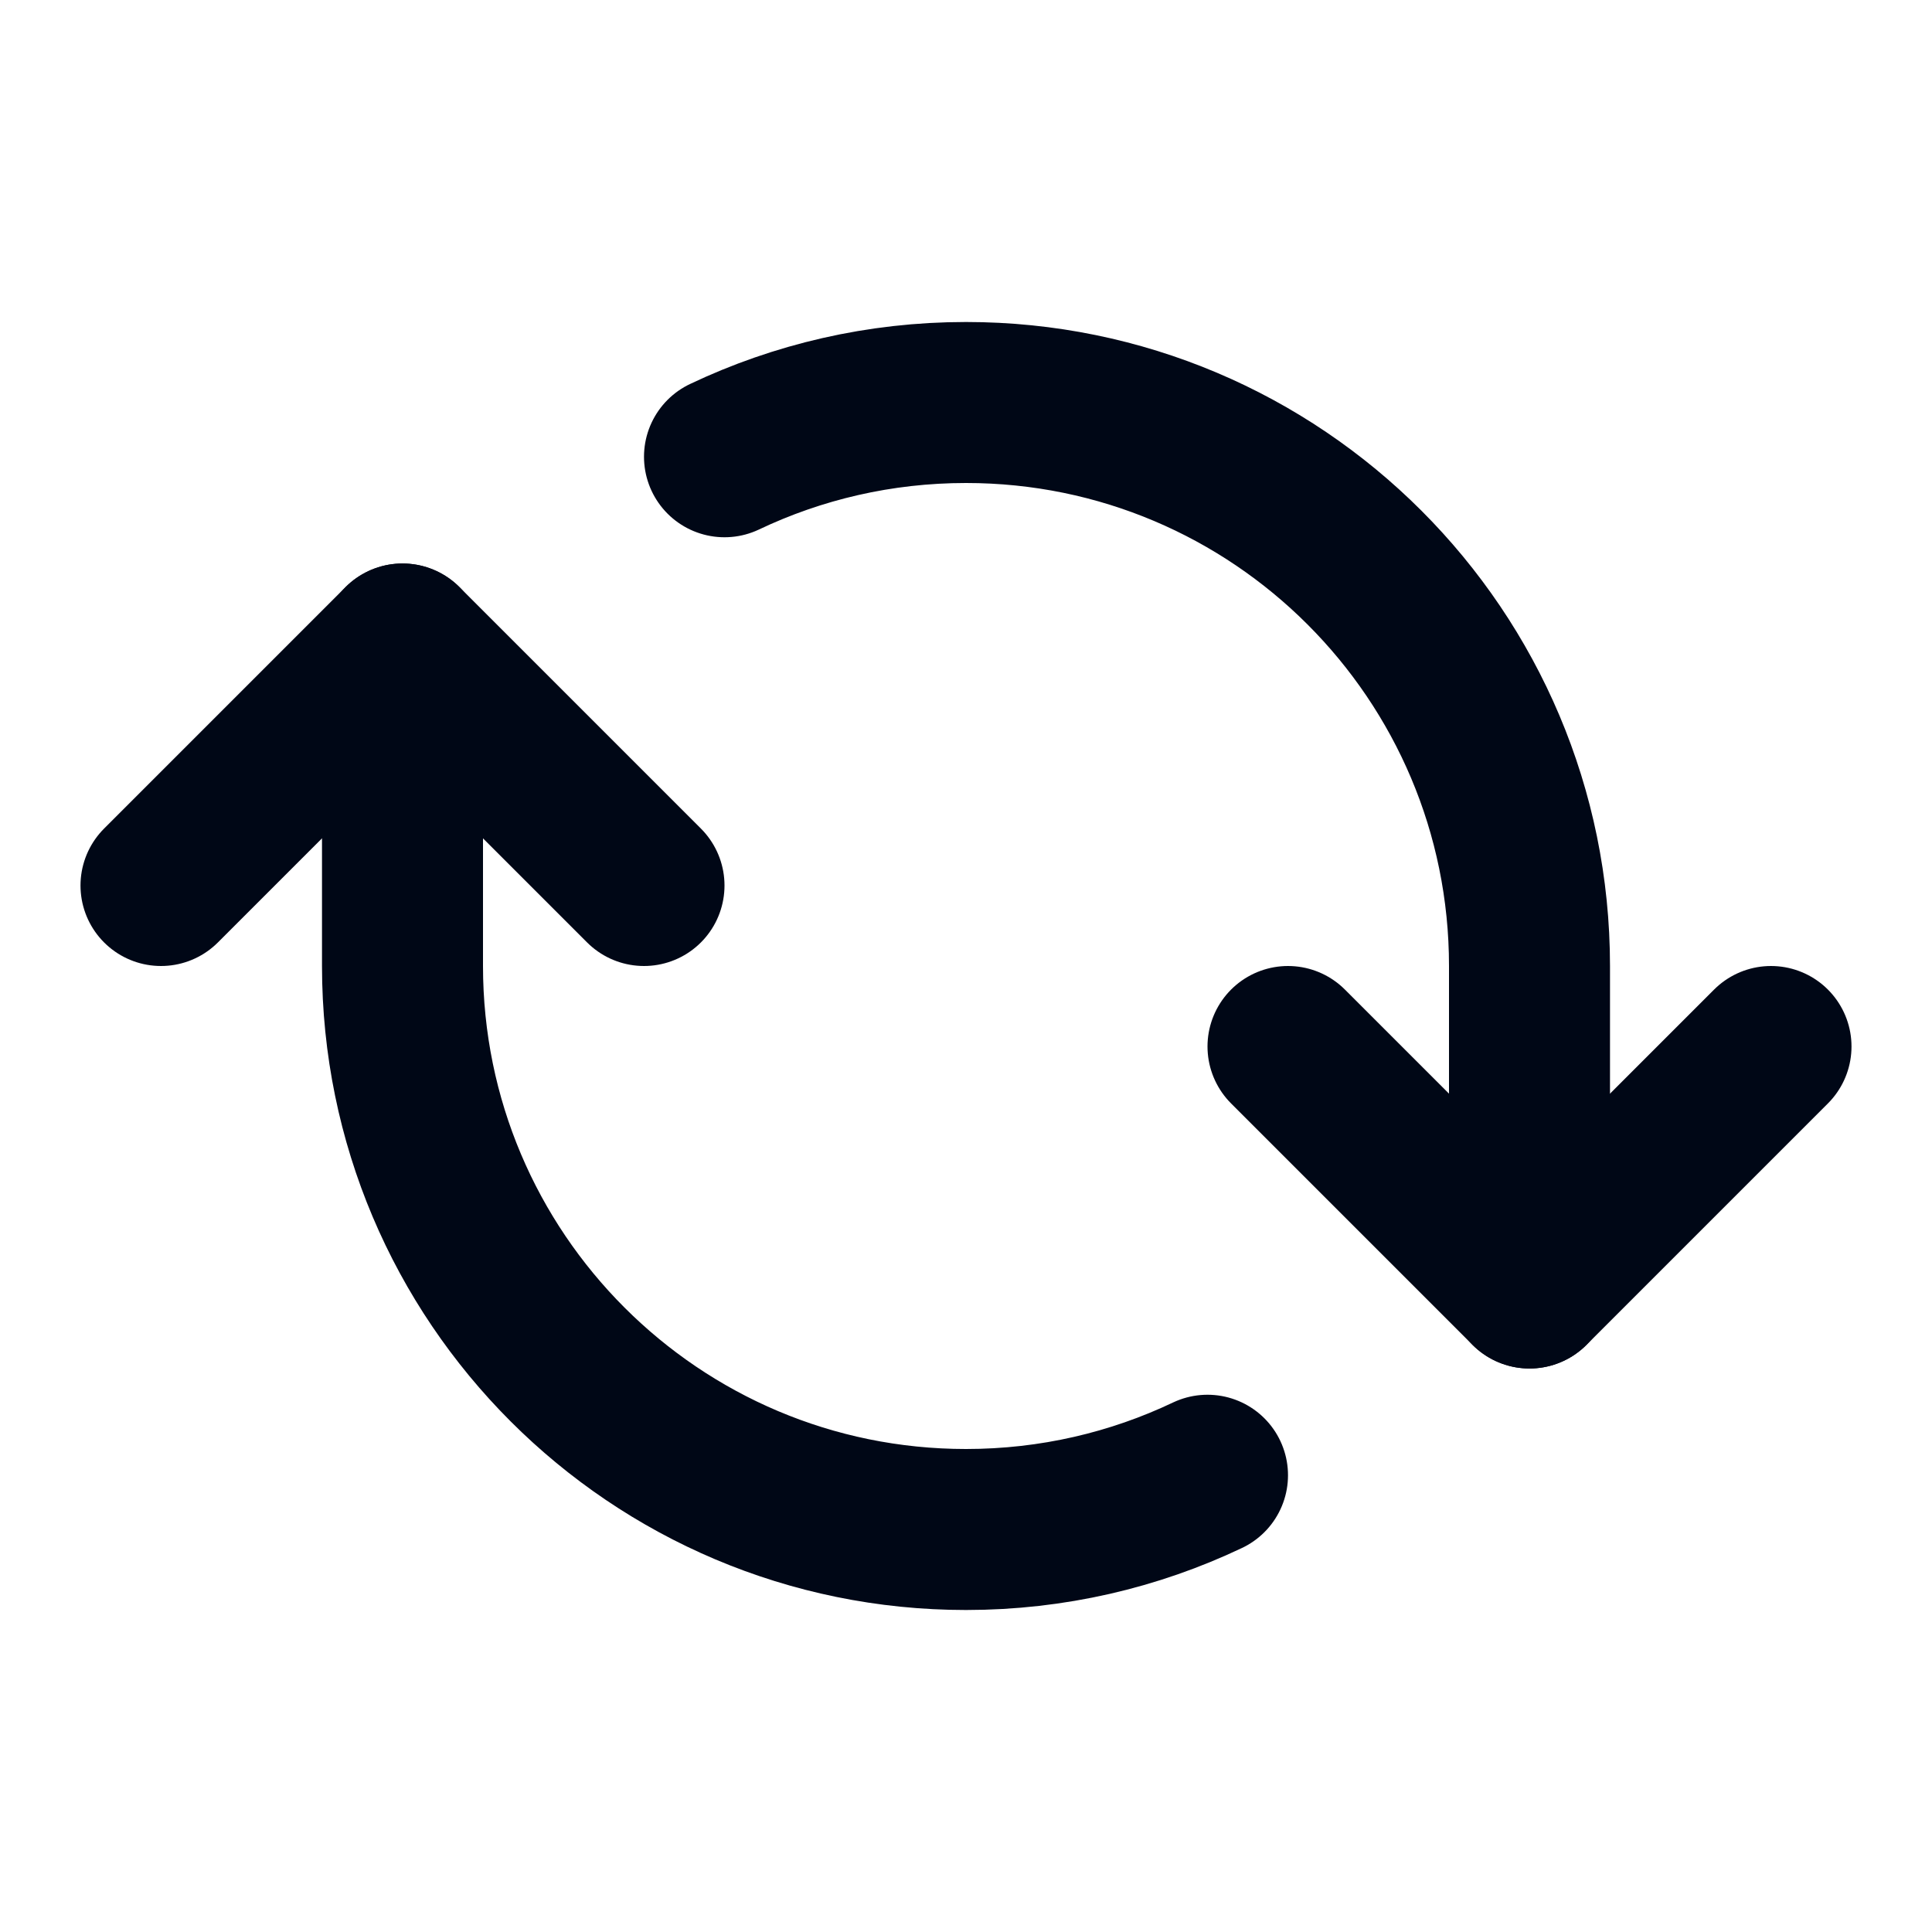 <svg width="24" height="24" viewBox="0 0 24 24" fill="none" xmlns="http://www.w3.org/2000/svg">
<path d="M16 13L19 16L22 13" stroke="#000716" stroke-width="2" stroke-linecap="round" stroke-linejoin="round"/>
<path d="M2 11L5 8L8 11" stroke="#000716" stroke-width="2" stroke-linecap="round" stroke-linejoin="round"/>
<path d="M5 8V12C5 15.866 8.134 19 12 19C13.074 19 14.091 18.758 15 18.326M19 16V12C19 8.134 15.866 5 12 5C10.926 5 9.909 5.242 9 5.674" stroke="#000716" stroke-width="2" stroke-linecap="round" stroke-linejoin="round"/>
</svg>
